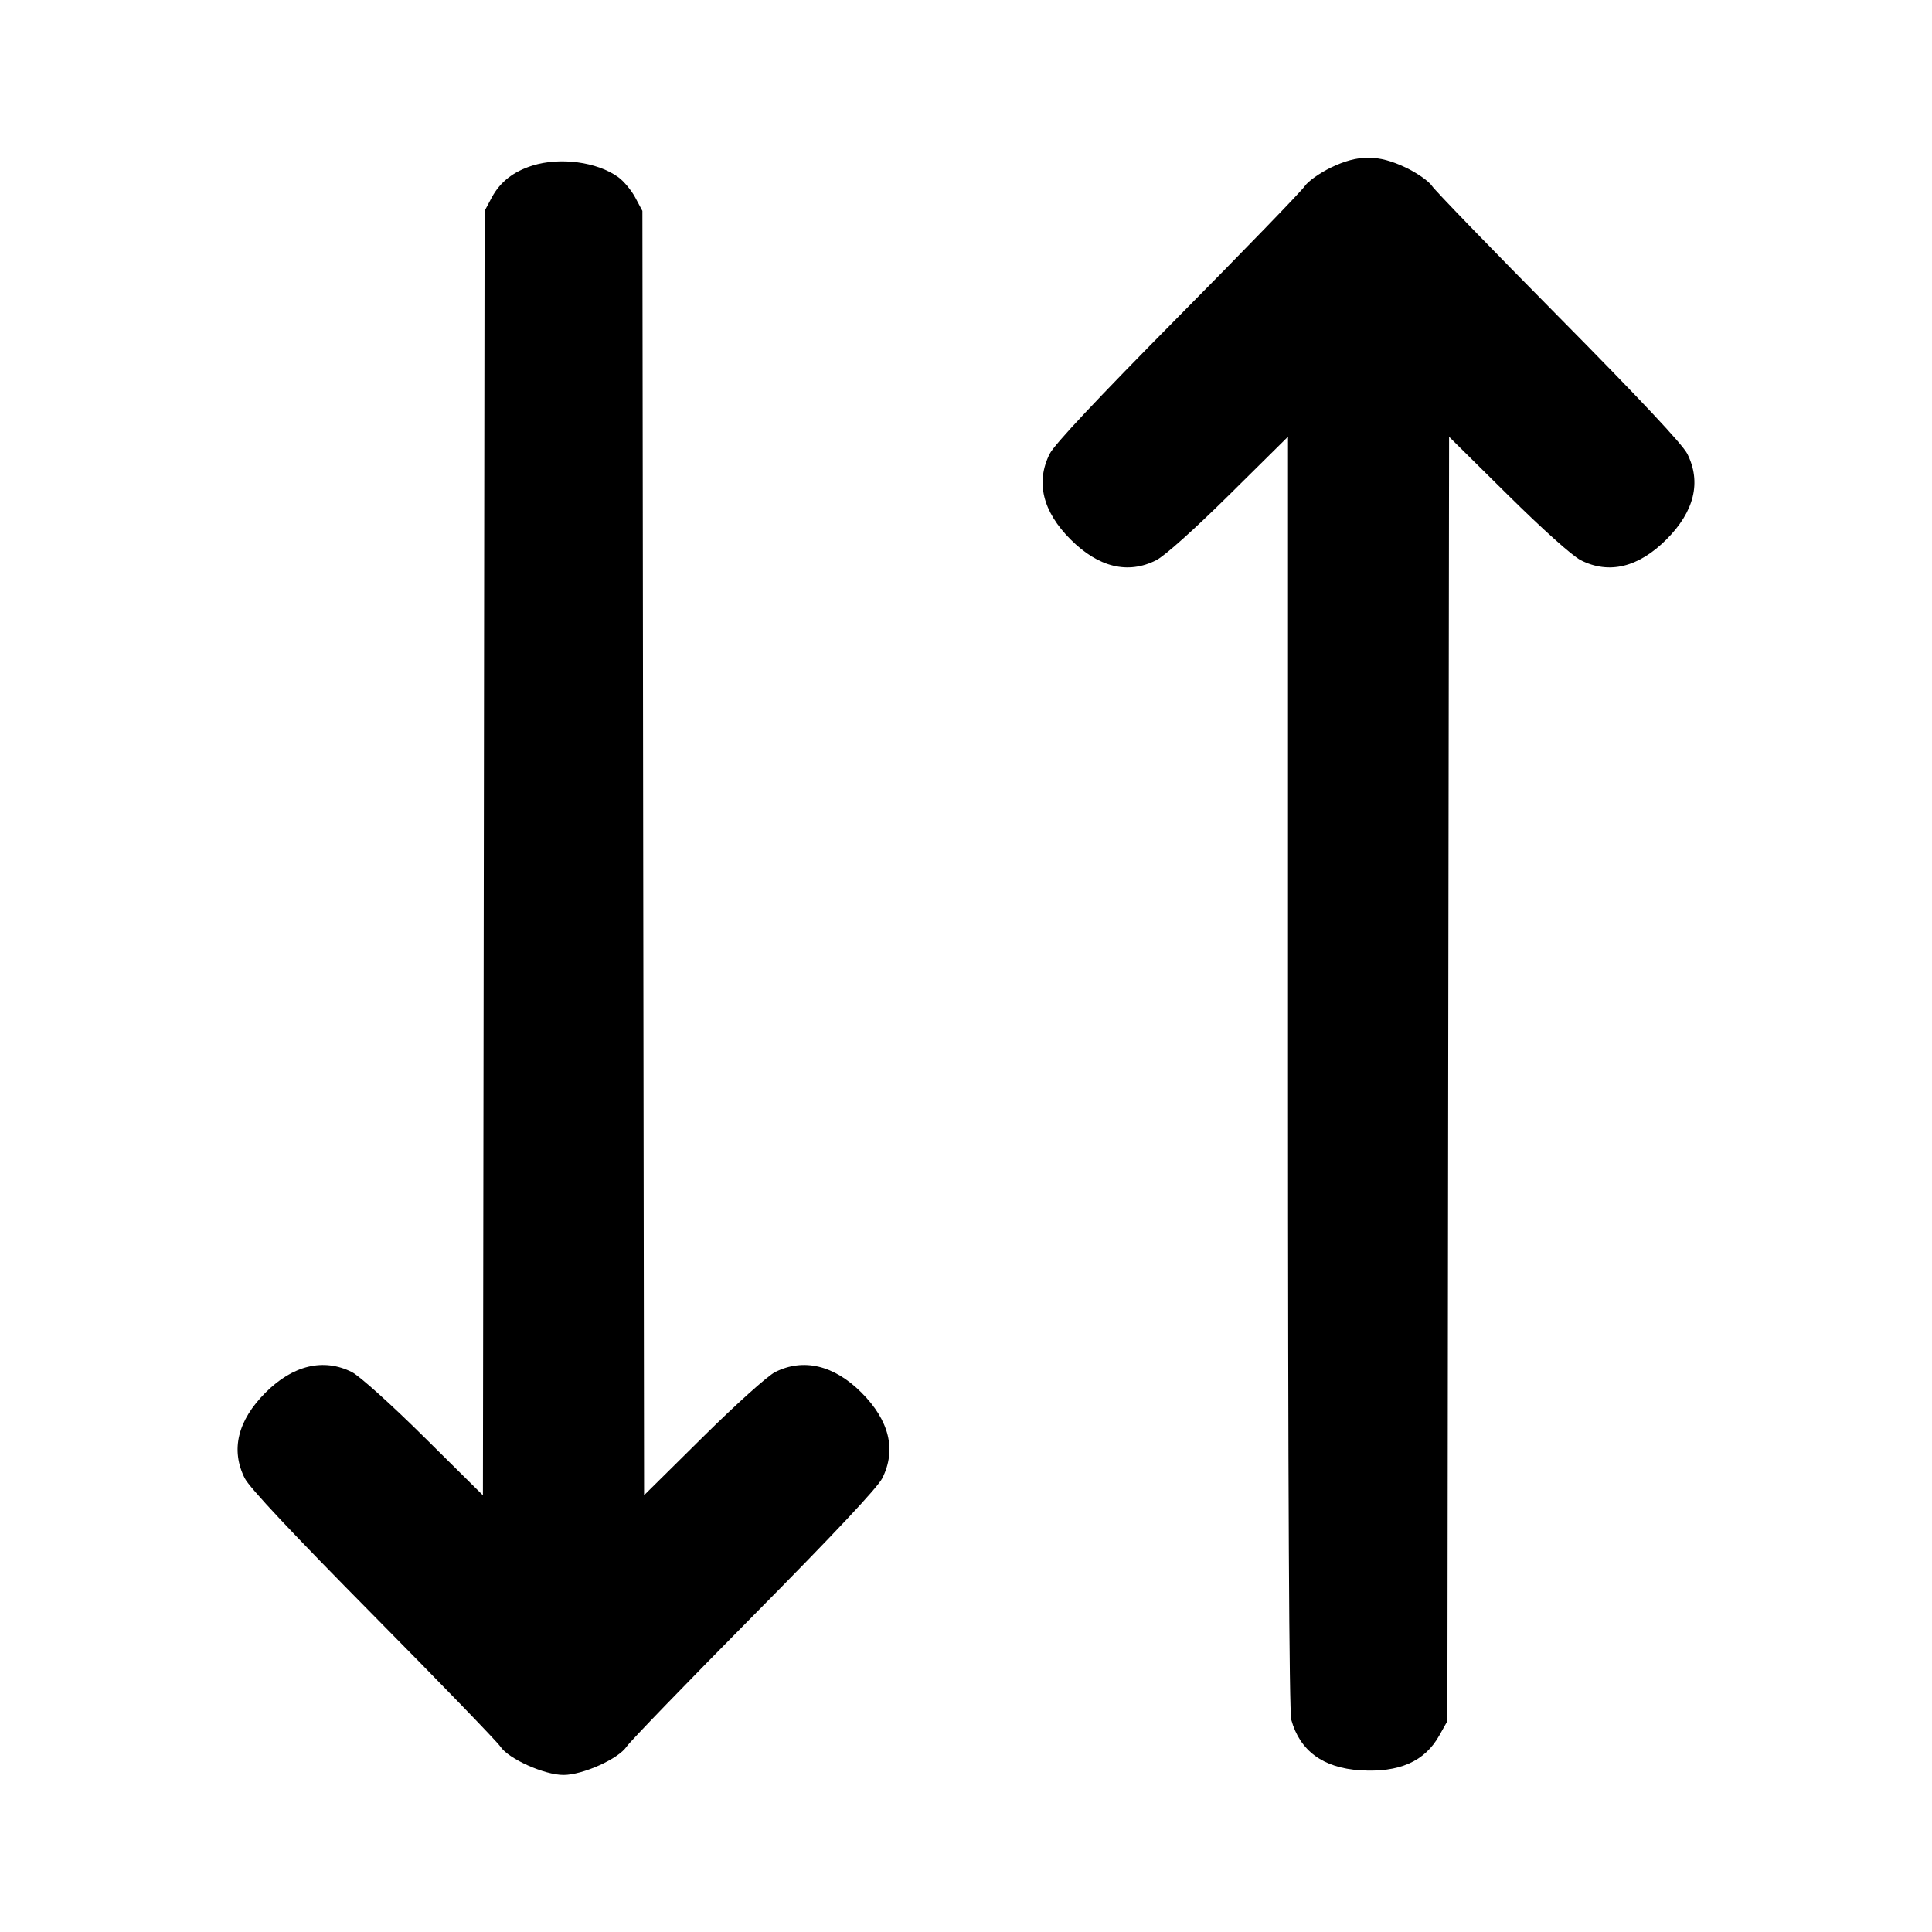 <svg xmlns="http://www.w3.org/2000/svg" width="24" height="24" viewBox="0 0 24 24" fill="none" stroke="currentColor" stroke-width="2" stroke-linecap="round" stroke-linejoin="round" class="icon icon-tabler icons-tabler-outline icon-tabler-arrows-down-up"><path d="M16.530 2.083 C 16.393 2.150,16.249 2.252,16.210 2.310 C 16.172 2.369,15.463 3.101,14.635 3.938 C 13.635 4.949,13.099 5.520,13.040 5.637 C 12.863 5.989,12.952 6.354,13.299 6.701 C 13.646 7.048,14.012 7.137,14.363 6.959 C 14.469 6.905,14.832 6.580,15.270 6.147 L 16.000 5.425 16.000 13.322 C 16.000 18.490,16.014 21.270,16.041 21.365 C 16.148 21.750,16.437 21.962,16.896 21.991 C 17.381 22.022,17.699 21.882,17.880 21.558 L 17.980 21.380 17.990 13.403 L 18.001 5.426 18.730 6.147 C 19.168 6.580,19.531 6.905,19.637 6.959 C 19.988 7.137,20.354 7.048,20.701 6.701 C 21.048 6.354,21.137 5.989,20.960 5.637 C 20.901 5.520,20.365 4.949,19.365 3.938 C 18.537 3.101,17.828 2.369,17.789 2.310 C 17.751 2.252,17.604 2.149,17.464 2.082 C 17.120 1.918,16.871 1.918,16.530 2.083 M6.614 2.057 C 6.377 2.131,6.212 2.261,6.109 2.453 L 6.020 2.620 6.010 10.597 L 5.999 18.575 5.270 17.853 C 4.856 17.443,4.467 17.094,4.372 17.045 C 4.021 16.868,3.640 16.958,3.299 17.299 C 2.952 17.646,2.863 18.011,3.040 18.363 C 3.099 18.480,3.635 19.051,4.635 20.062 C 5.463 20.899,6.174 21.634,6.216 21.697 C 6.318 21.850,6.762 22.049,7.000 22.049 C 7.238 22.049,7.682 21.850,7.784 21.697 C 7.826 21.634,8.537 20.899,9.365 20.062 C 10.365 19.051,10.901 18.480,10.960 18.363 C 11.137 18.011,11.048 17.646,10.701 17.299 C 10.360 16.958,9.979 16.868,9.628 17.045 C 9.533 17.094,9.144 17.443,8.730 17.853 L 8.001 18.574 7.990 10.597 L 7.980 2.620 7.891 2.453 C 7.842 2.362,7.746 2.247,7.678 2.199 C 7.414 2.010,6.957 1.950,6.614 2.057 " stroke="none" fill="black" fill-rule="evenodd"></path></svg>